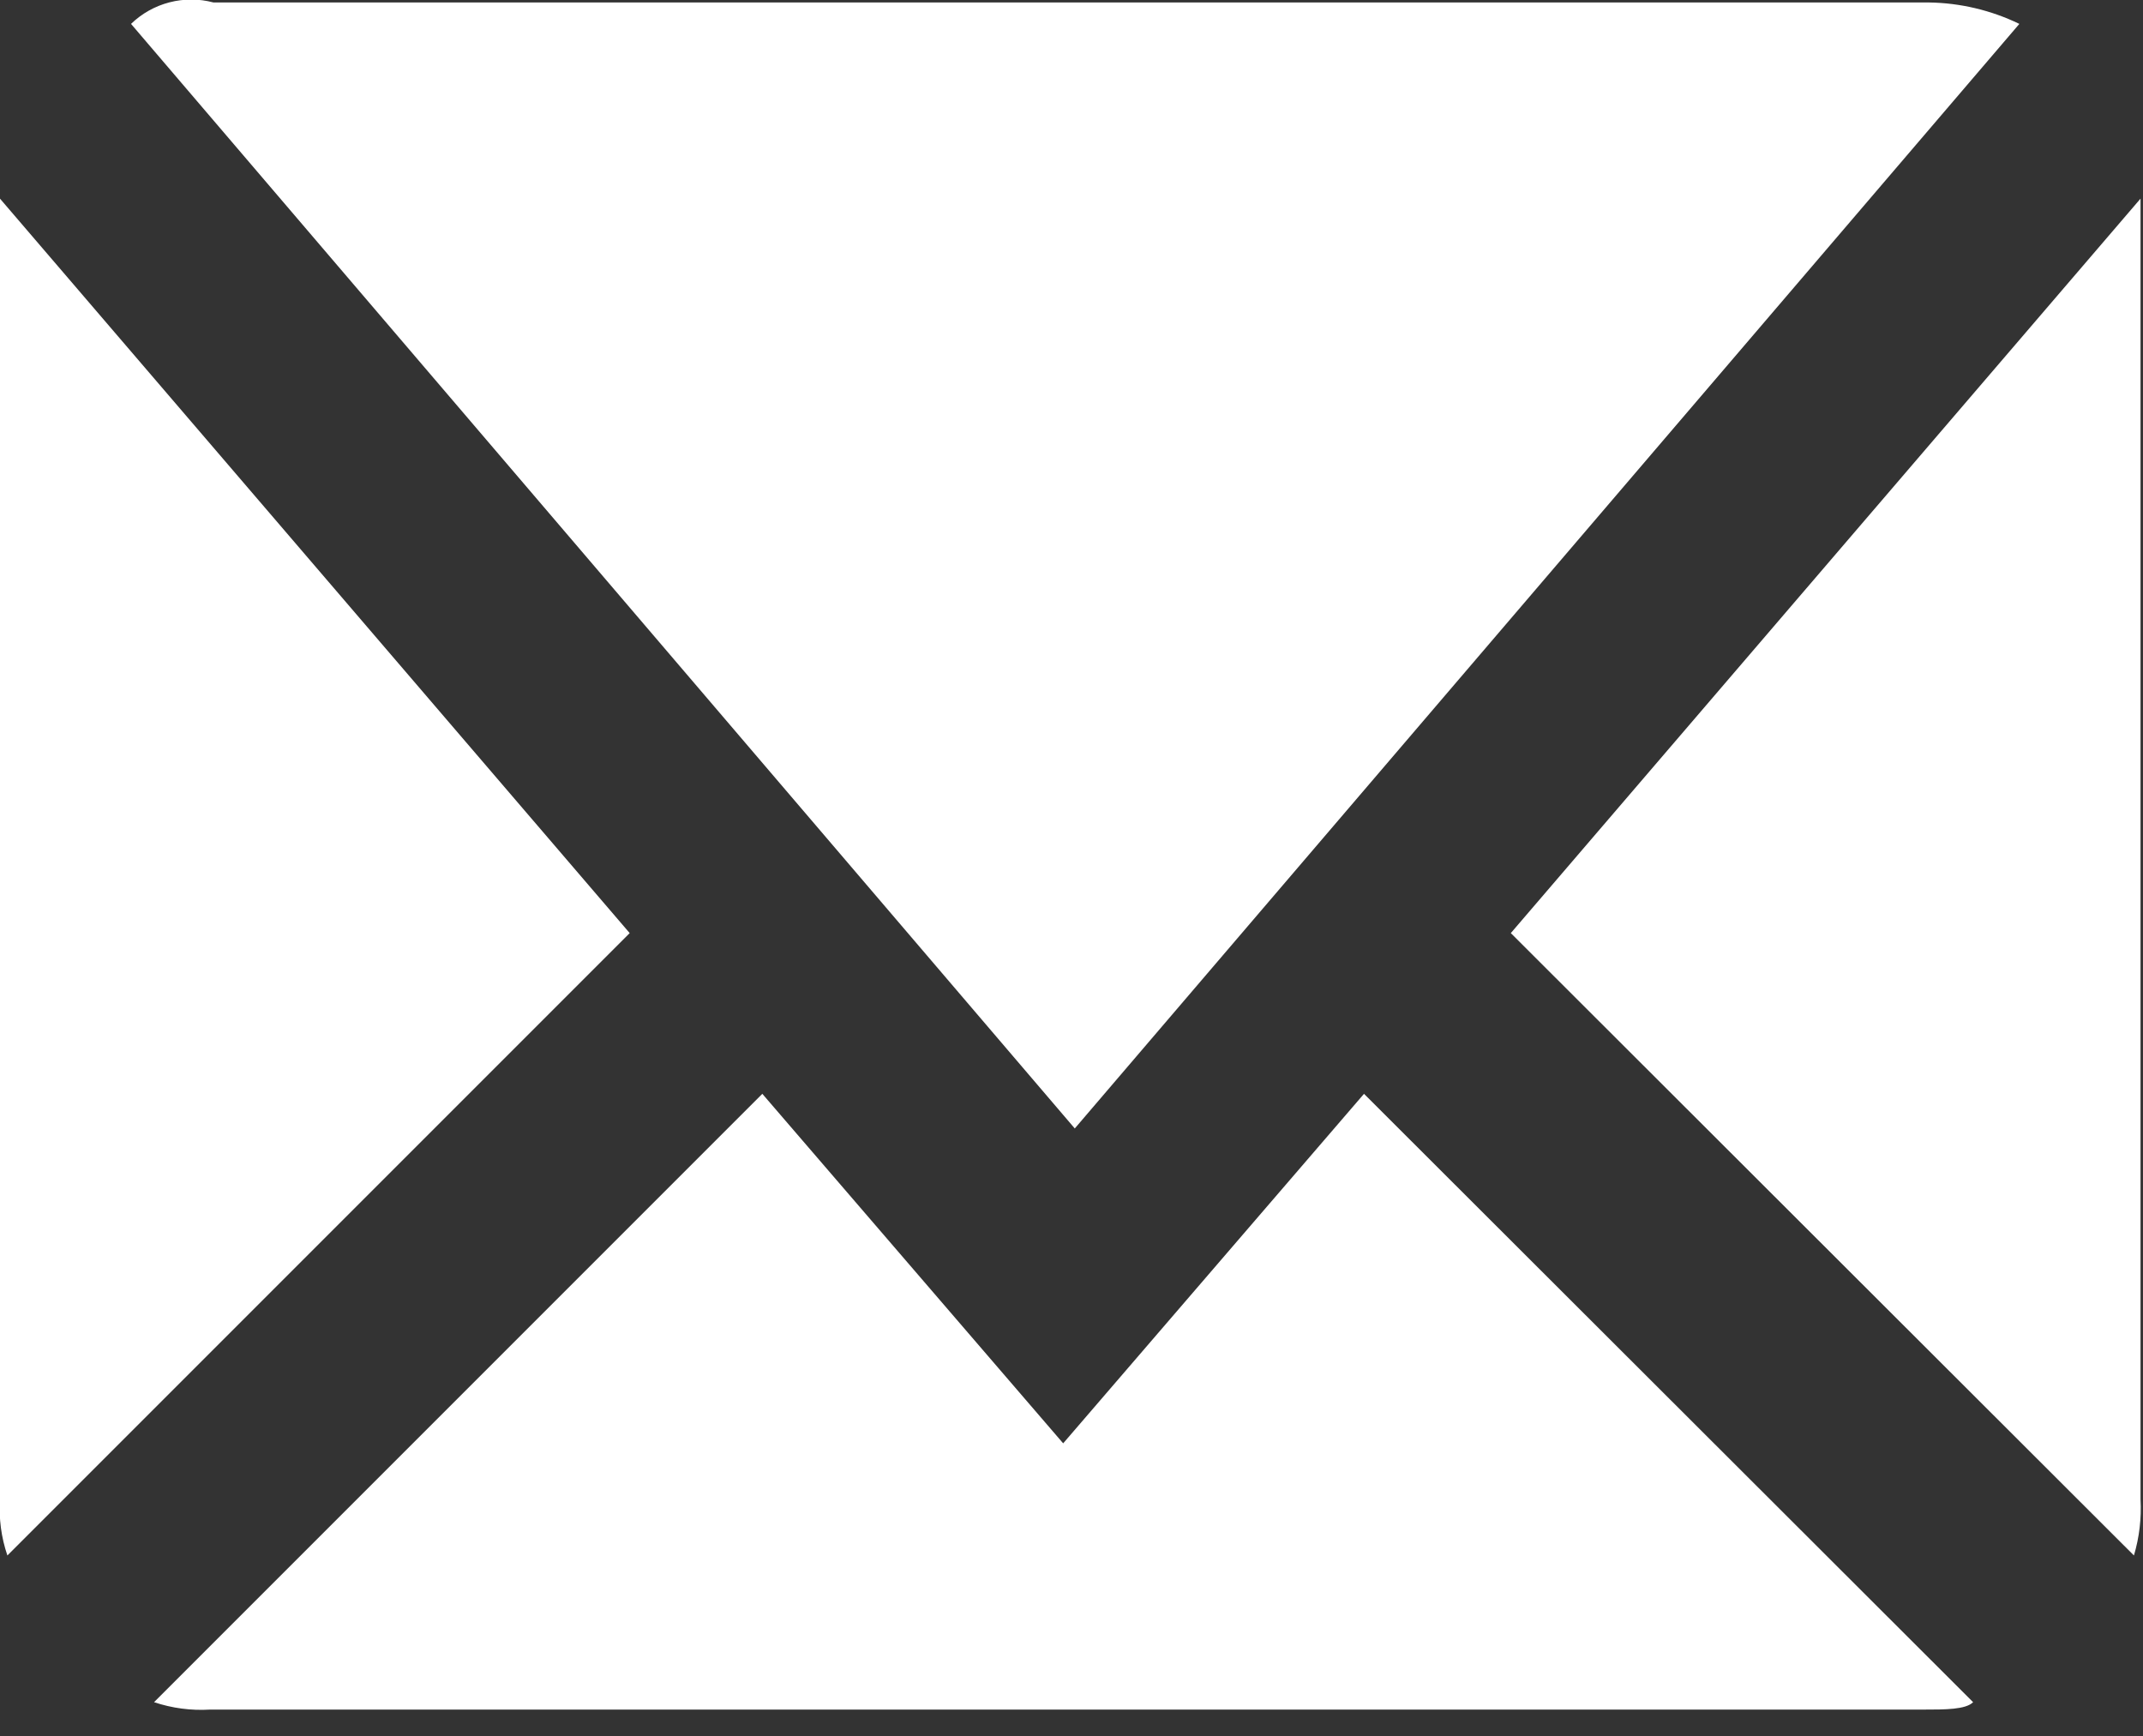 <svg width="200" height="162" viewBox="0 0 200 162" fill="none" xmlns="http://www.w3.org/2000/svg">
<rect x="0" y="0" width="200" height="162" fill="#333333" stroke="none"/>
<g clip-path="url(#clip0_615_113)">
<path d="M20.075 0.23H179.998C182.931 0.268 185.82 0.951 188.46 2.23L100.306 105.306L12.229 2.23C13.229 1.262 14.464 0.569 15.812 0.219C17.16 -0.132 18.575 -0.128 19.921 0.23H20.075Z" fill="white"/>
<path d="M-0.002 139.921V18.536L58.767 87.075L0.69 145.153C0.116 143.472 -0.119 141.693 -0.002 139.921Z" fill="white"/>
<path d="M179.531 159.535H19.607C17.835 159.642 16.06 159.408 14.377 158.844L71.146 102.073L99.223 134.689L127.299 102.073L184.145 158.844C183.453 159.537 181.531 159.535 179.531 159.535Z" fill="white"/>
<path d="M199.769 139.921C199.866 141.687 199.658 143.458 199.154 145.153L141 87.075L199.769 18.536V139.921Z" fill="white"/>
</g>
<defs>
<clipPath id="clip0_615_113">
<rect width="200" height="161.538" fill="white"/>
</clipPath>
</defs>
</svg>
